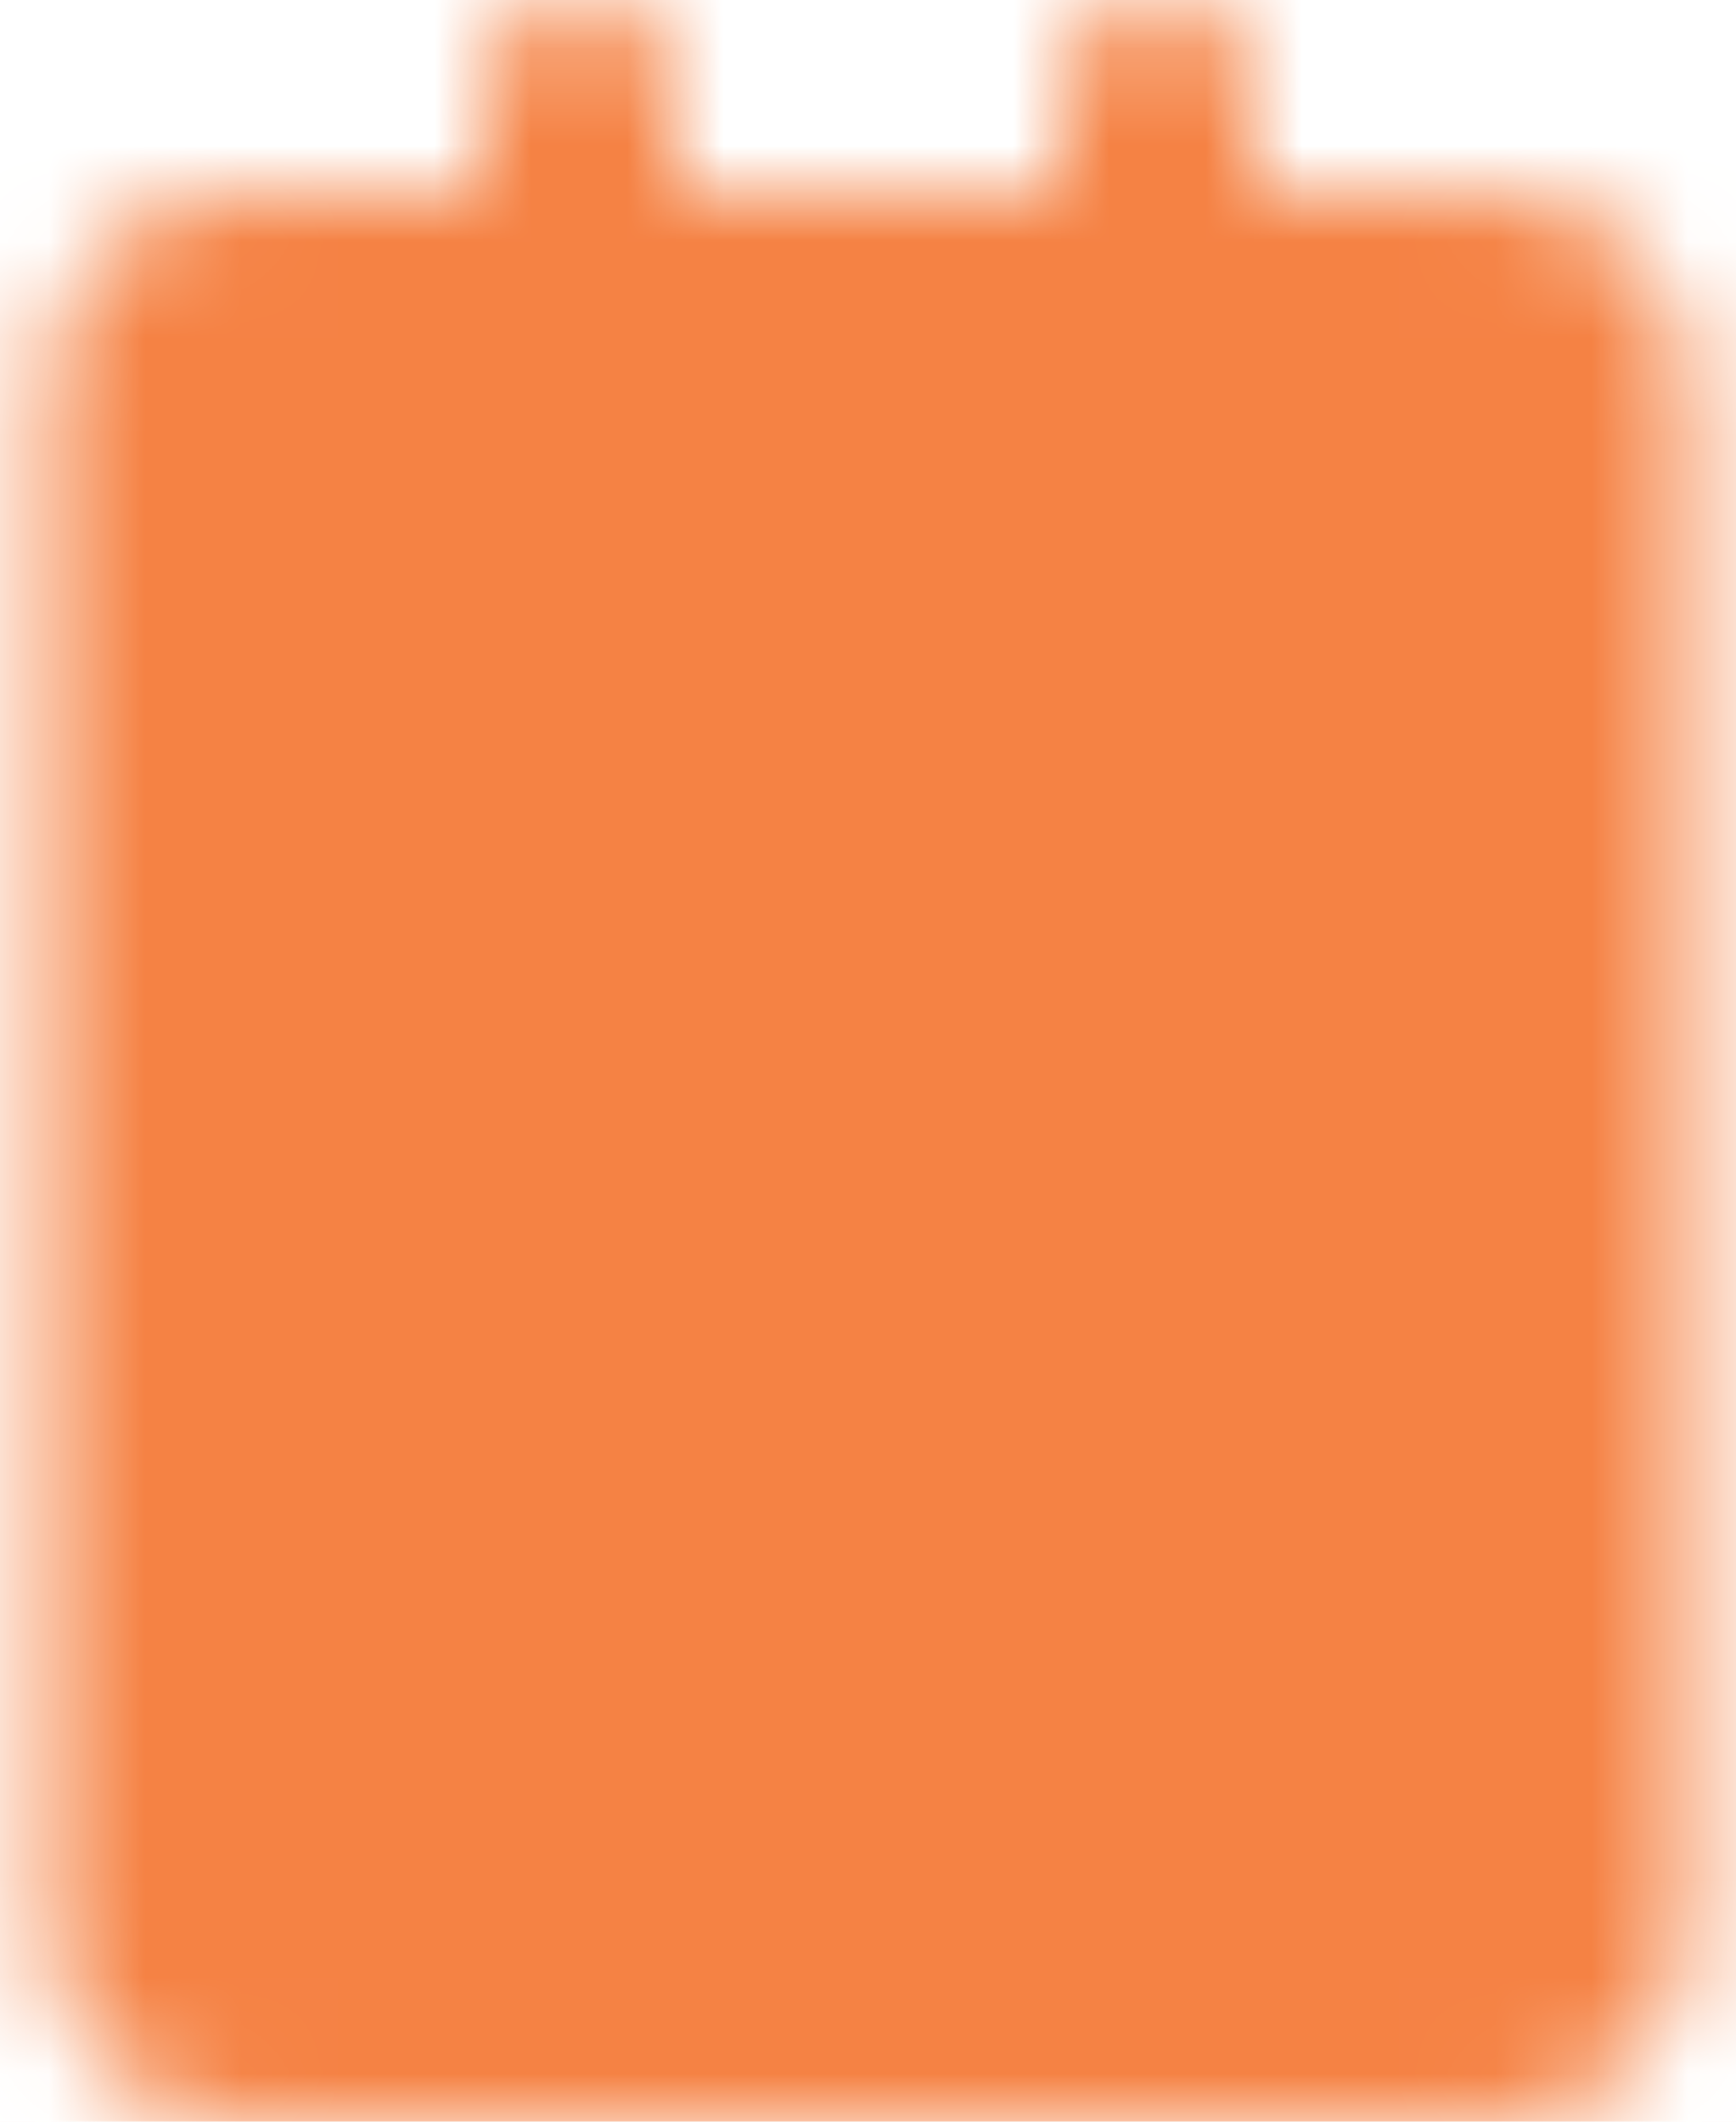 <svg width="18" height="22" viewBox="0 0 18 22" fill="none" xmlns="http://www.w3.org/2000/svg">
<mask id="mask0_224_93" style="mask-type:luminance" maskUnits="userSpaceOnUse" x="0" y="0" width="18" height="22">
<path d="M15.5 3H2.5C1.948 3 1.5 3.448 1.5 4V20C1.5 20.552 1.948 21 2.5 21H15.5C16.052 21 16.5 20.552 16.5 20V4C16.5 3.448 16.052 3 15.5 3Z" fill="white" stroke="white" stroke-width="2" stroke-linejoin="round"/>
<path d="M6 1V4M12 1V4" stroke="white" stroke-width="2" stroke-linecap="round" stroke-linejoin="round"/>
<path d="M5 8.5H13M5 12.5H11M5 16.5H9" stroke="black" stroke-width="2" stroke-linecap="round" stroke-linejoin="round"/>
</mask>
<g mask="url(#mask0_224_93)">
<path d="M-3 -1H21V23H-3V-1Z" fill="#F58244"/>
</g>
</svg>
